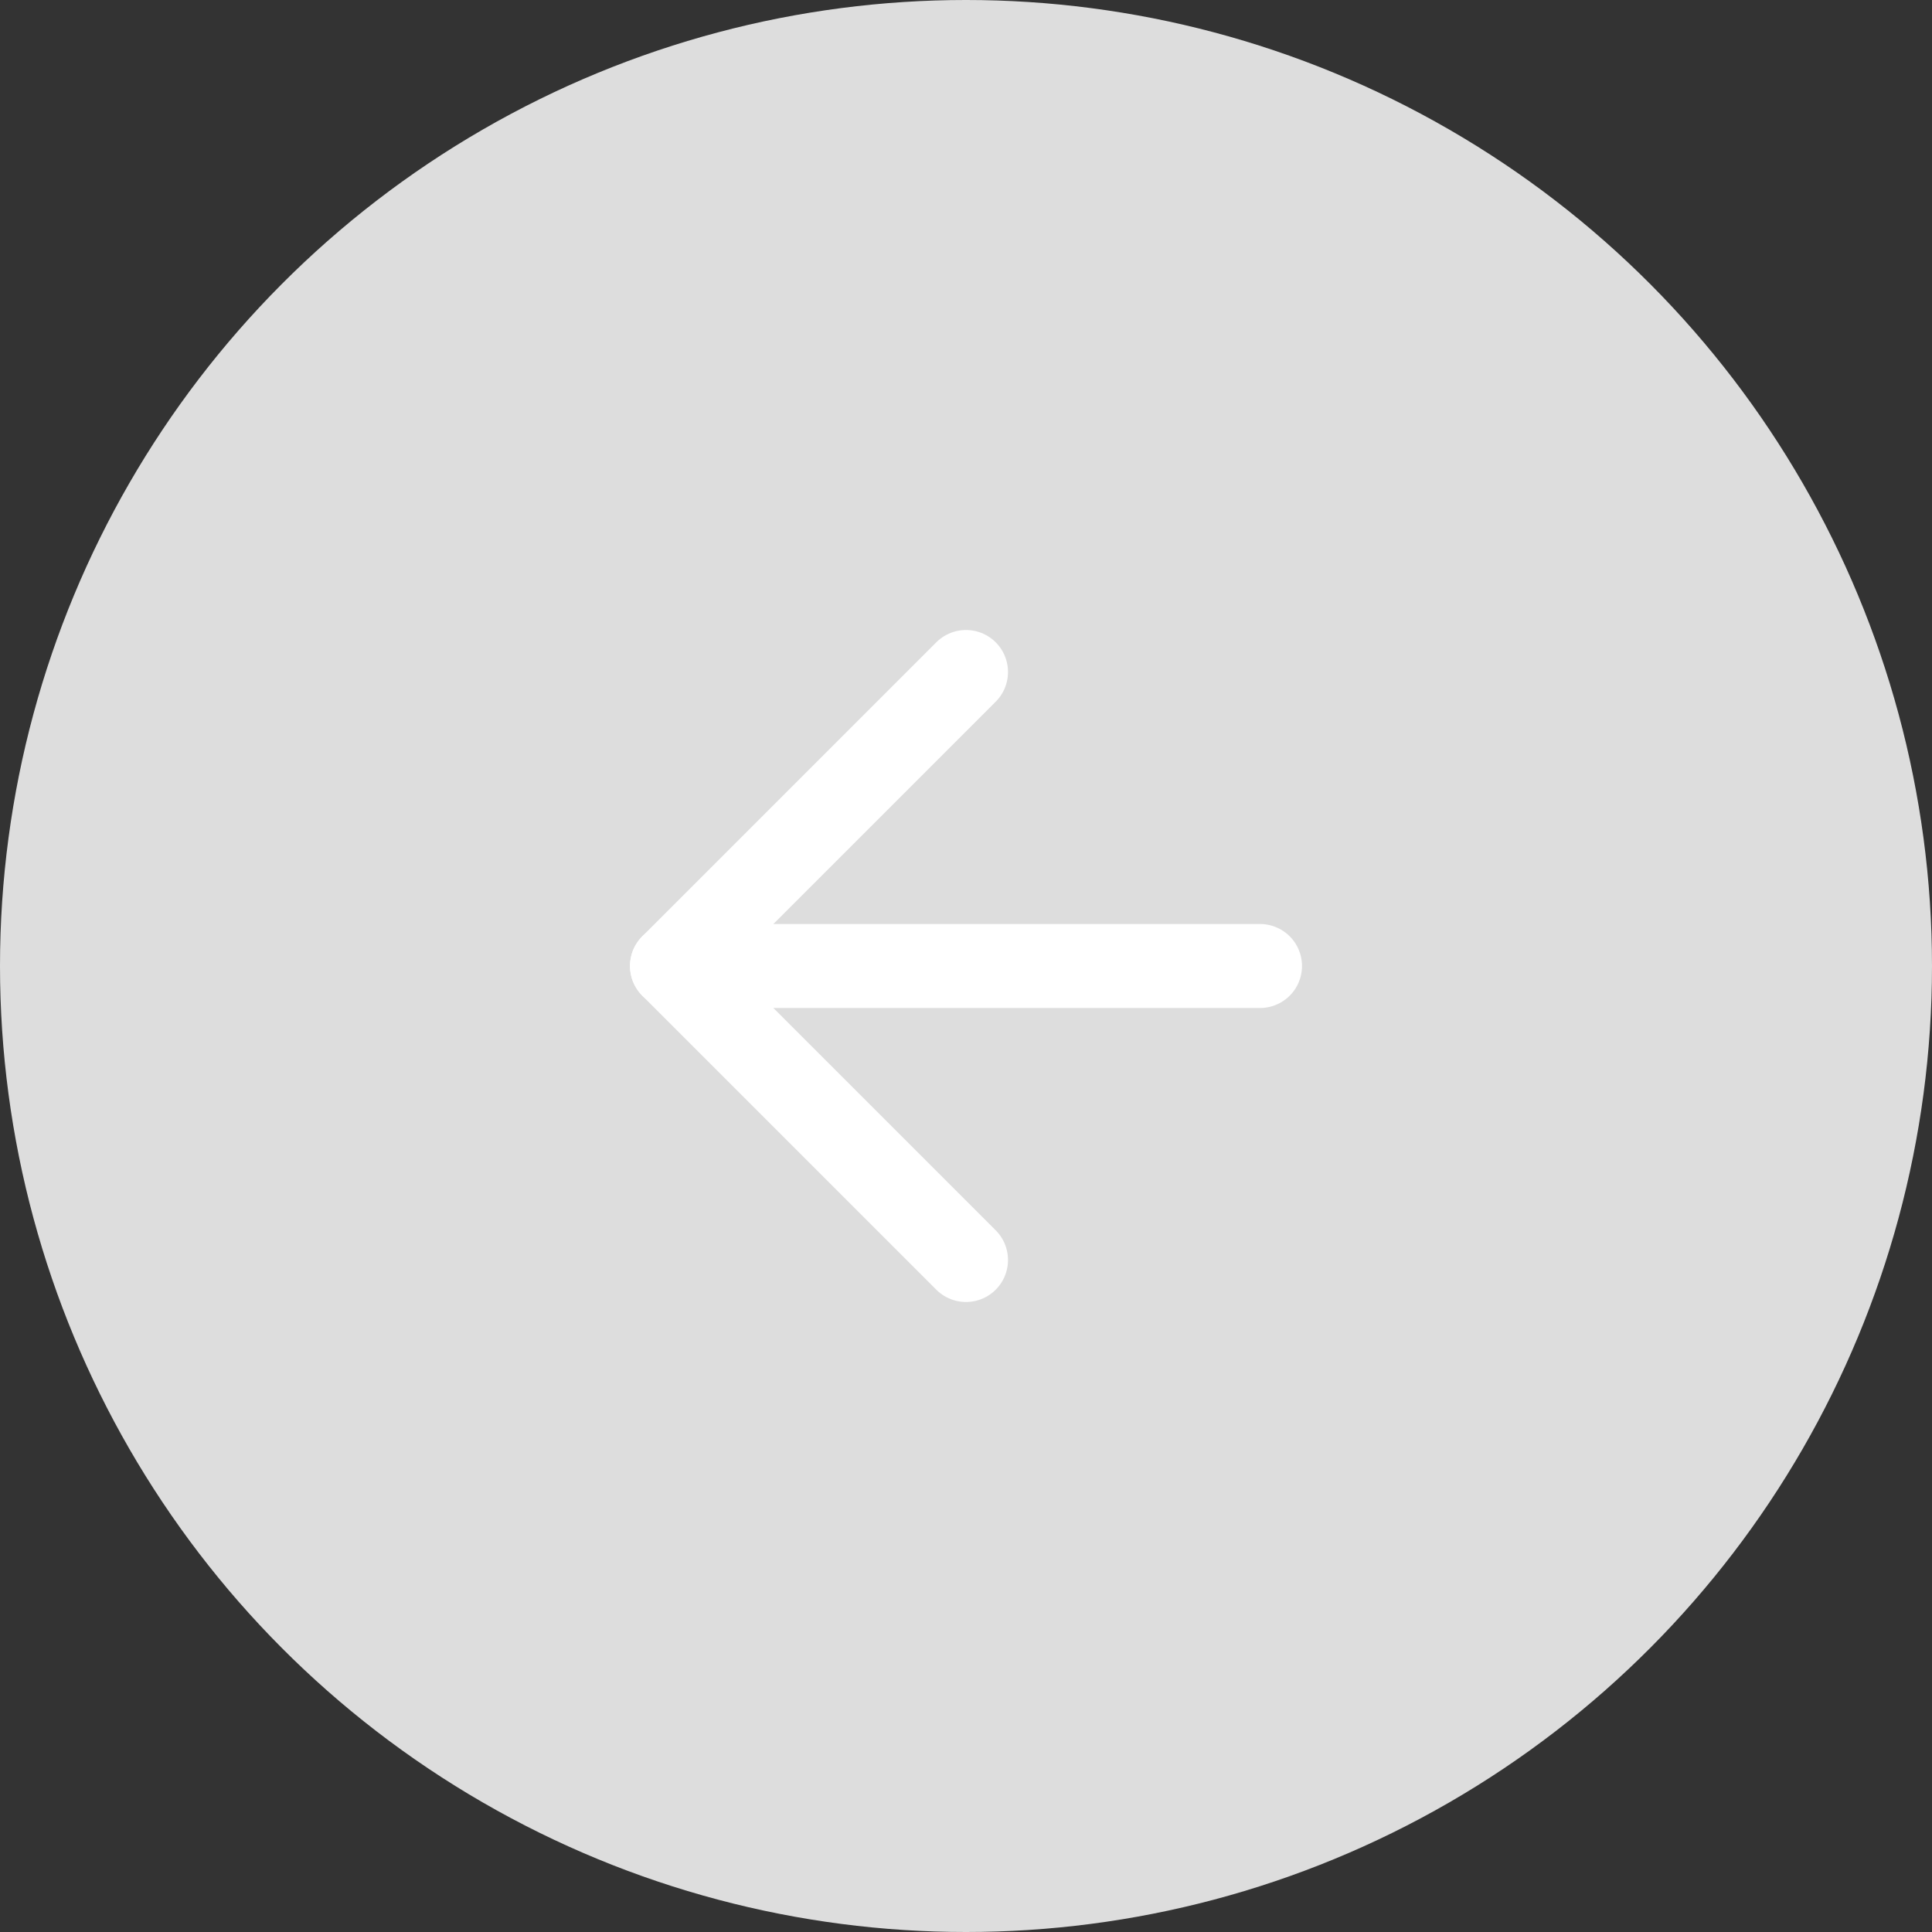 <svg width="46" height="46" viewBox="0 0 46 46" fill="none" xmlns="http://www.w3.org/2000/svg">
<rect x="0" y="0" width="46" height="46" fill="#333333" stroke="none"/>
<circle cx="23" cy="23" r="23" fill="#DDDDDD"/>
<path d="M30 23H16" stroke="white" stroke-width="2" stroke-linecap="round" stroke-linejoin="round"/>
<path d="M23 16L16 23L23 30" stroke="white" stroke-width="2" stroke-linecap="round" stroke-linejoin="round"/>
</svg>

